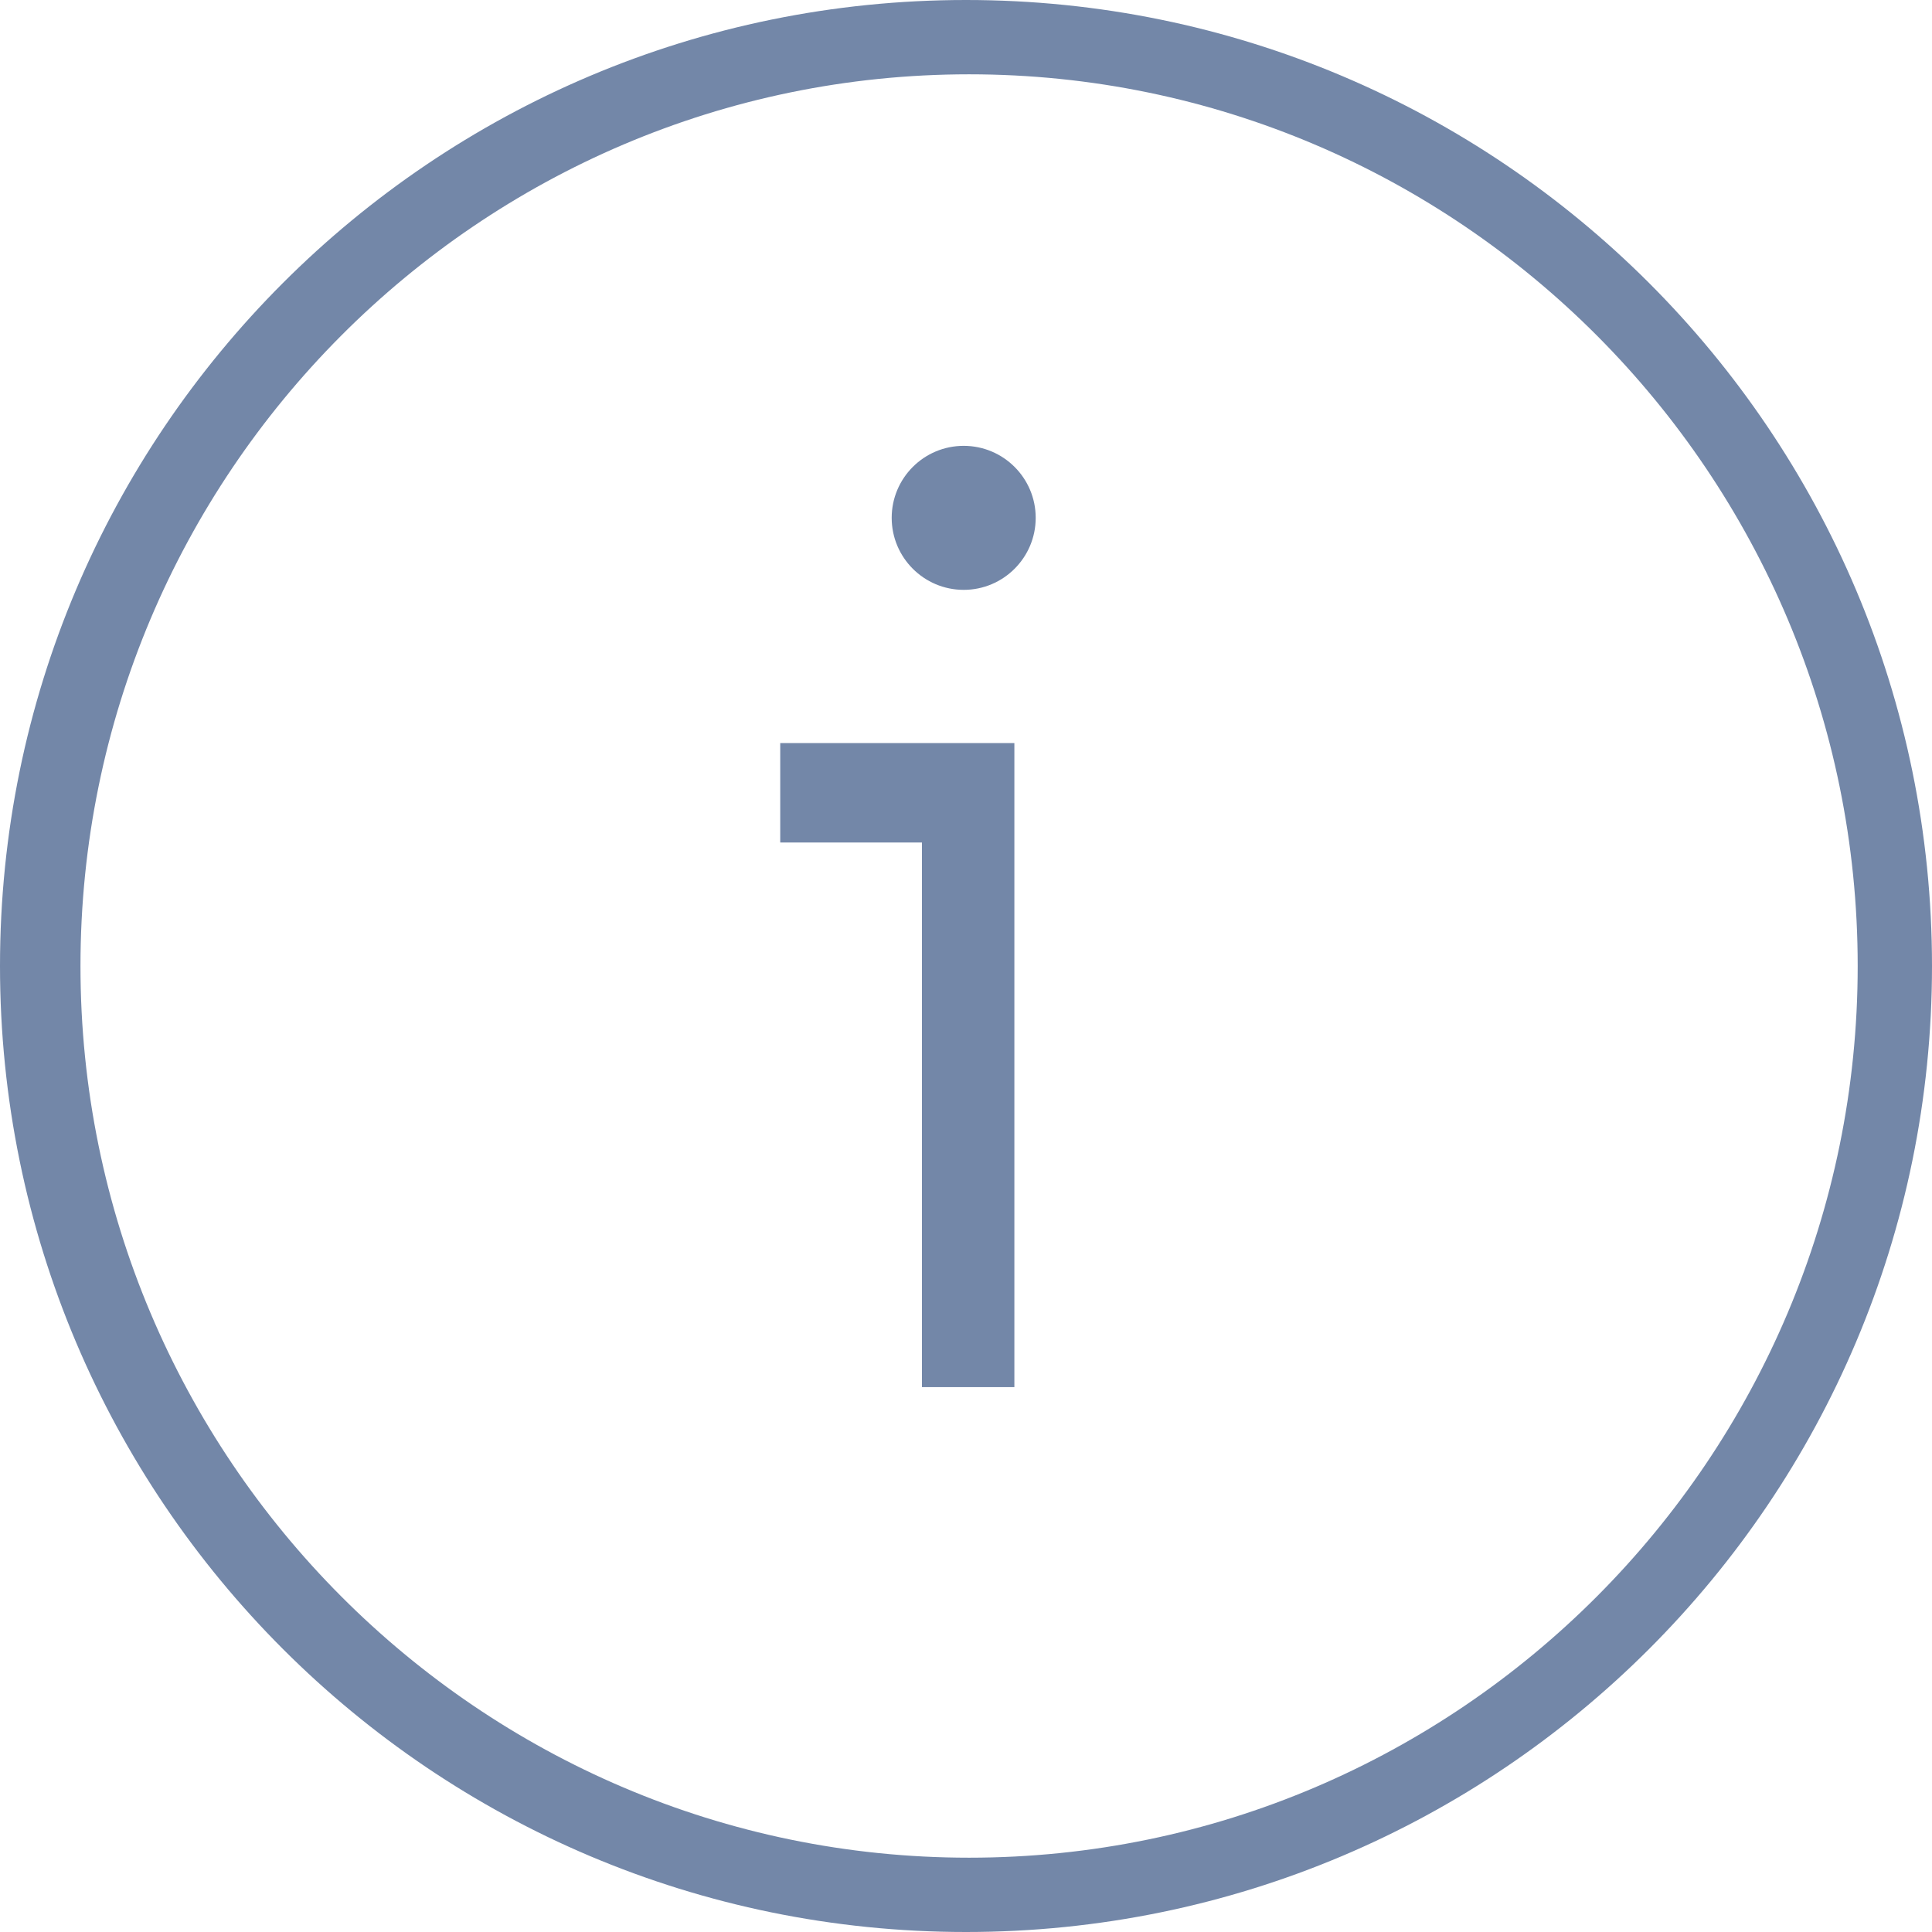 <?xml version="1.0" encoding="UTF-8"?>
<svg width="26px" height="26px" viewBox="0 0 26 26" version="1.1" xmlns="http://www.w3.org/2000/svg" xmlns:xlink="http://www.w3.org/1999/xlink">
    <!-- Generator: Sketch 52.1 (67048) - http://www.bohemiancoding.com/sketch -->
    <title>ic_info_down</title>
    <desc>Created with Sketch.</desc>
    <g id="ic_info_down" stroke="none" stroke-width="1" fill="none" fill-rule="evenodd">
        <g fill="#7387A8" fill-rule="nonzero" id="Shape">
            <path d="M13.938,6.969 C13.938,7.503 13.504,7.938 12.969,7.938 C12.434,7.938 12,7.503 12,6.969 C12,6.434 12.434,6 12.969,6 C13.504,6 13.938,6.434 13.938,6.969 Z M26,13 C26,20.179 20.179,26 13,26 C5.821,26 0,20.179 0,13 C0,5.821 5.821,0 13,0 C20.179,0 26,5.821 26,13 Z M25,13 C25,6.383 19.635,1 13.042,1 C6.448,1 1.083,6.383 1.083,13 C1.083,19.617 6.448,25 13.042,25 C19.635,25 25,19.617 25,13 Z M10.5,10 L10.5,11.338 L12.407,11.338 L12.407,18.667 L13.651,18.667 L13.651,10 L10.5,10 Z"></path>
        </g>
    </g>
</svg>